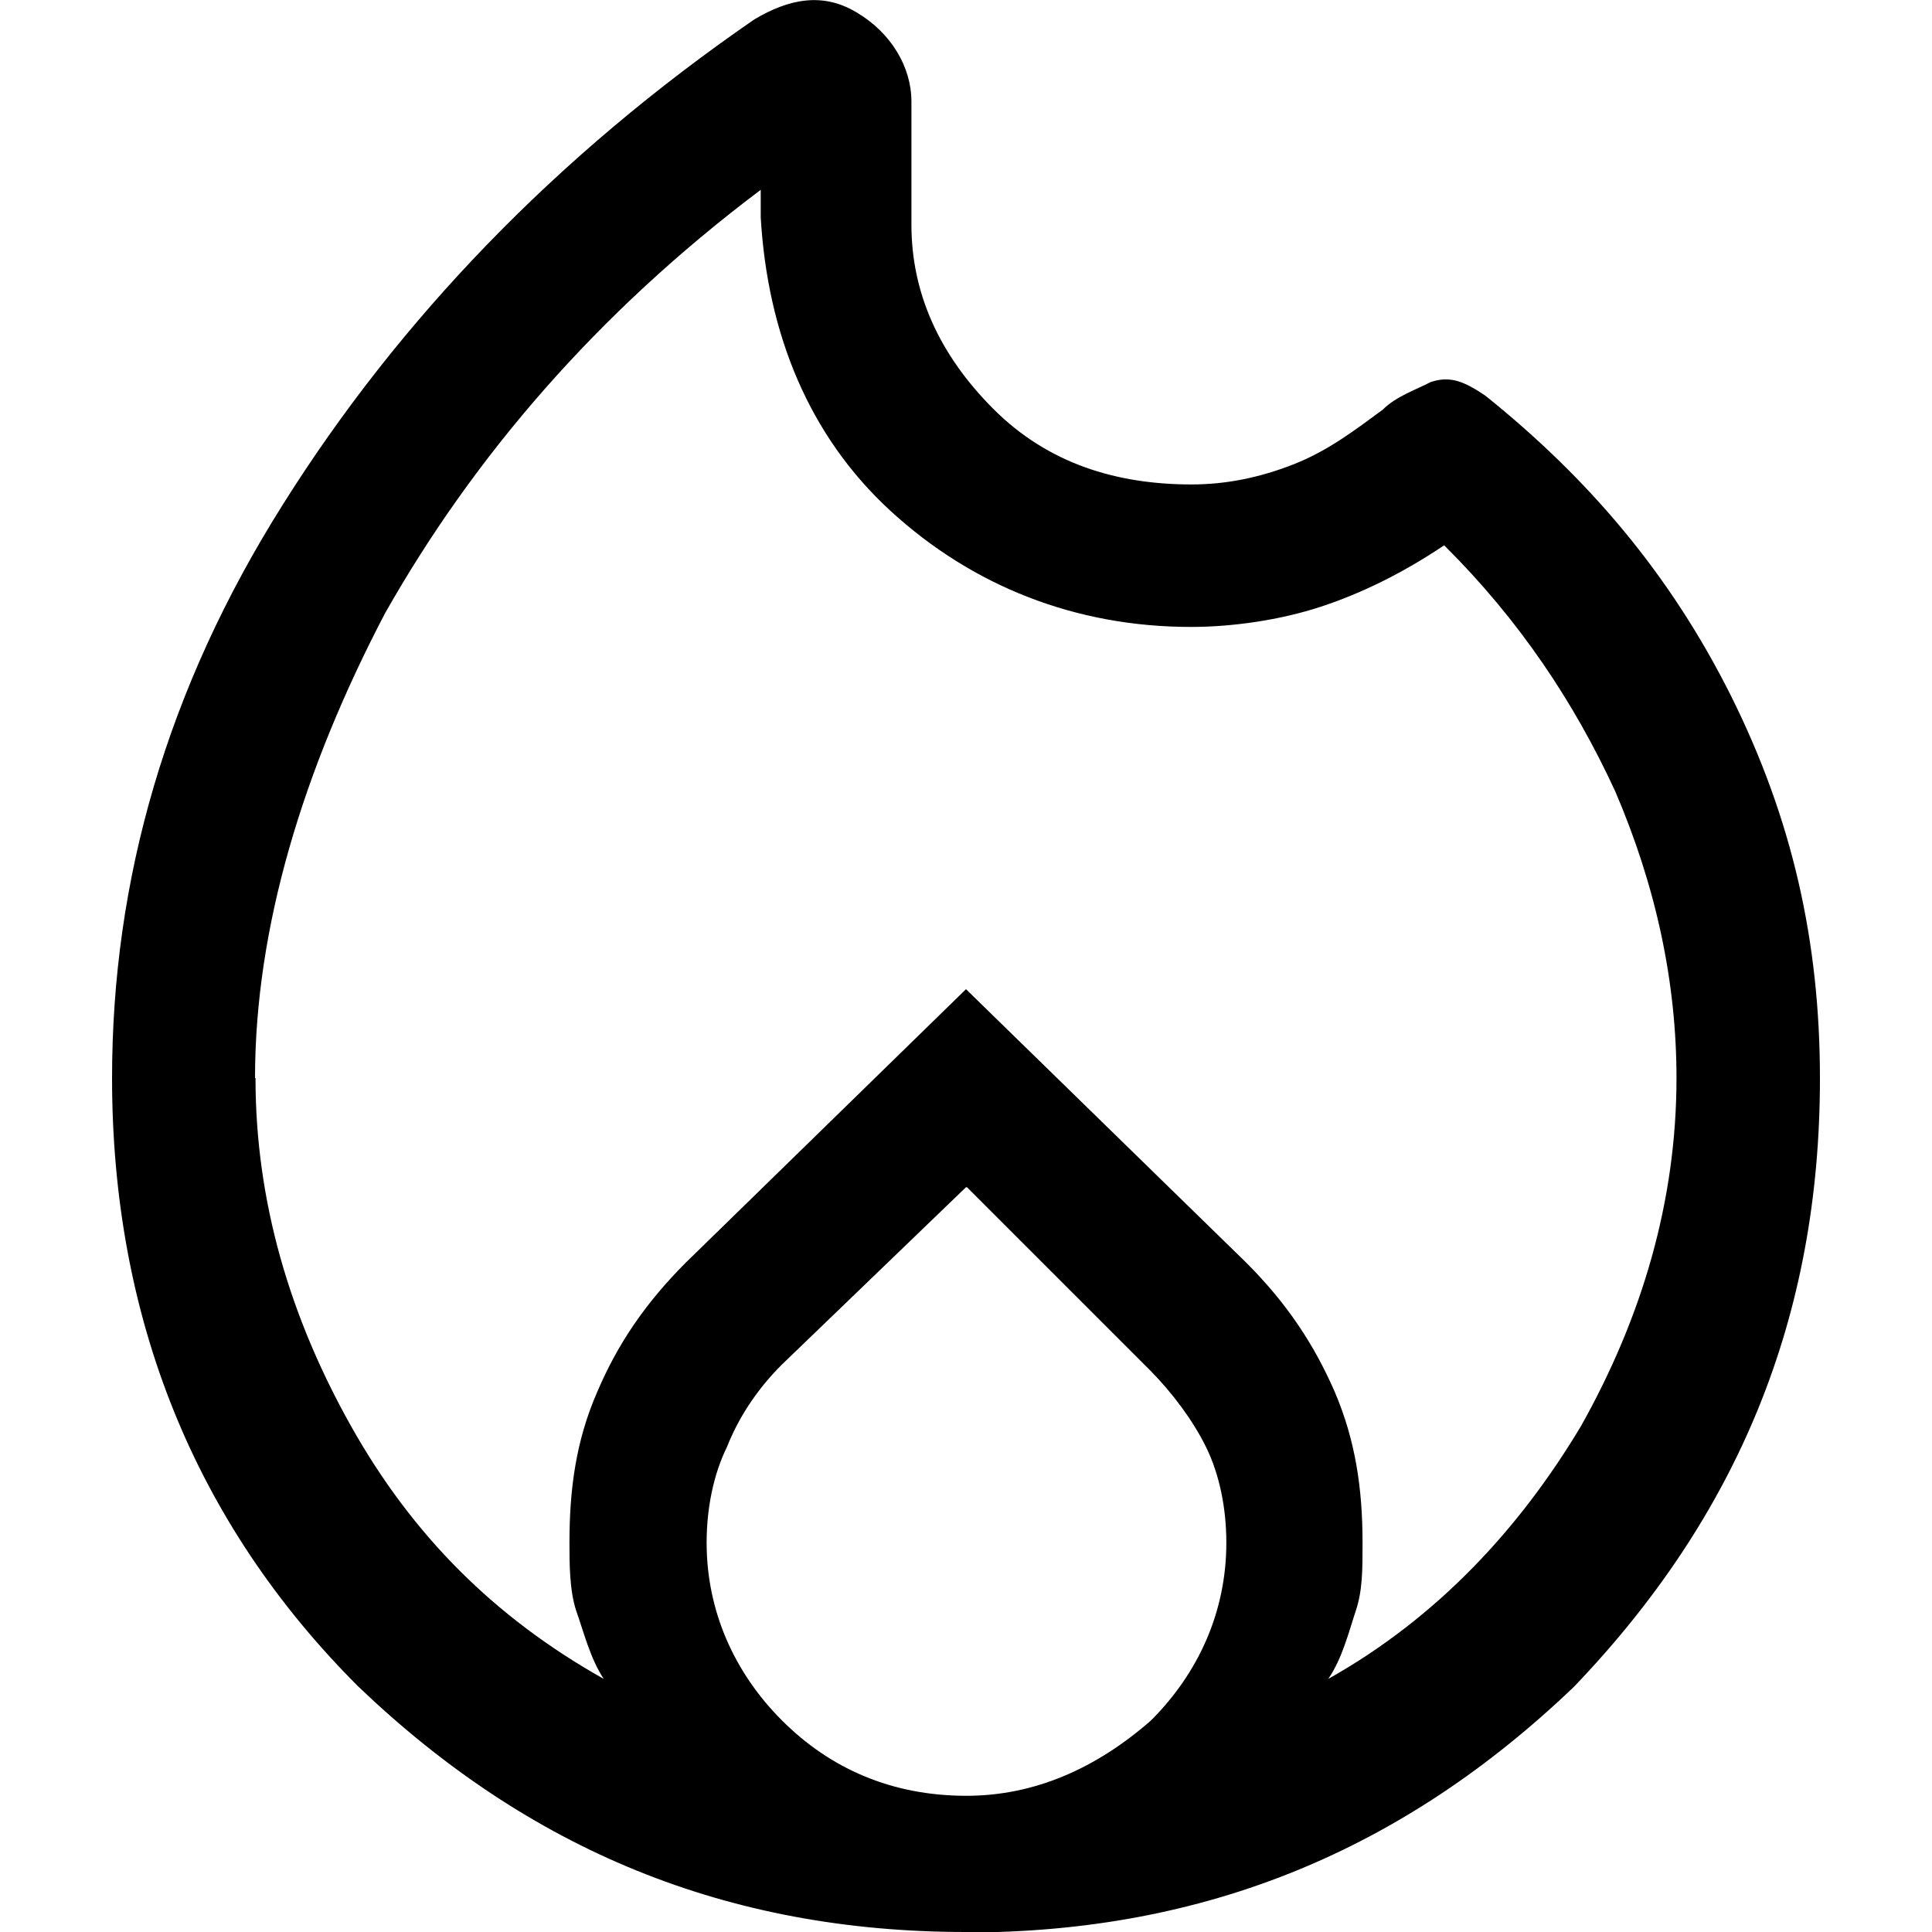 <?xml version="1.0" encoding="UTF-8"?>
<svg id="Capa_1" data-name="Capa 1" xmlns="http://www.w3.org/2000/svg" viewBox="0 0 40 40">
  <defs>
    <style>
      .cls-1 {
        fill: none;
      }
    </style>
  </defs>
  <rect class="cls-1" width="40" height="40"/>
  <path d="m20,40c-4.95,0-9.05-1.7-12.59-5.09-3.39-3.39-5.09-7.64-5.09-12.59,0-4.1,1.13-8.06,3.54-11.88C8.26,6.62,11.51,3.23,15.62.4c.71-.42,1.41-.57,2.12-.14.71.42,1.13,1.13,1.13,1.84v2.55c0,1.41.57,2.69,1.7,3.82,1.13,1.13,2.55,1.56,4.1,1.56.71,0,1.41-.14,2.12-.42s1.27-.71,1.84-1.13c.28-.28.71-.42.99-.57.42-.14.71,0,1.13.28,2.12,1.7,3.82,3.68,5.09,6.22,1.27,2.55,1.84,5.09,1.84,7.92,0,4.95-1.7,9.05-5.09,12.59-3.54,3.39-7.64,5.09-12.59,5.09ZM5.29,22.32c0,2.55.71,4.95,1.98,7.21s2.97,3.96,5.23,5.23c-.28-.42-.42-.99-.57-1.41-.14-.42-.14-.99-.14-1.41,0-1.13.14-2.12.57-3.11.42-.99.99-1.84,1.84-2.69l5.8-5.66,5.8,5.66c.85.85,1.41,1.7,1.84,2.69.42.99.57,1.98.57,3.11,0,.57,0,.99-.14,1.41s-.28.99-.57,1.41c2.26-1.27,3.96-3.11,5.23-5.23,1.27-2.26,1.98-4.67,1.98-7.21,0-1.98-.42-3.96-1.27-5.94-.85-1.84-1.98-3.54-3.54-5.09-.85.57-1.7.99-2.55,1.27-.85.28-1.84.42-2.69.42-2.4,0-4.53-.85-6.22-2.4-1.7-1.56-2.55-3.68-2.69-6.08v-.57c-3.39,2.55-5.94,5.52-7.78,8.77-1.7,3.25-2.69,6.51-2.69,9.62Zm14.71,2.26l-3.82,3.68c-.42.42-.85.99-1.13,1.7-.28.57-.42,1.27-.42,1.98,0,1.41.57,2.69,1.56,3.68s2.26,1.56,3.82,1.56c1.41,0,2.69-.57,3.82-1.56.99-.99,1.56-2.26,1.56-3.68,0-.71-.14-1.41-.42-1.98s-.71-1.13-1.13-1.56l-3.82-3.82Z"/>
</svg>